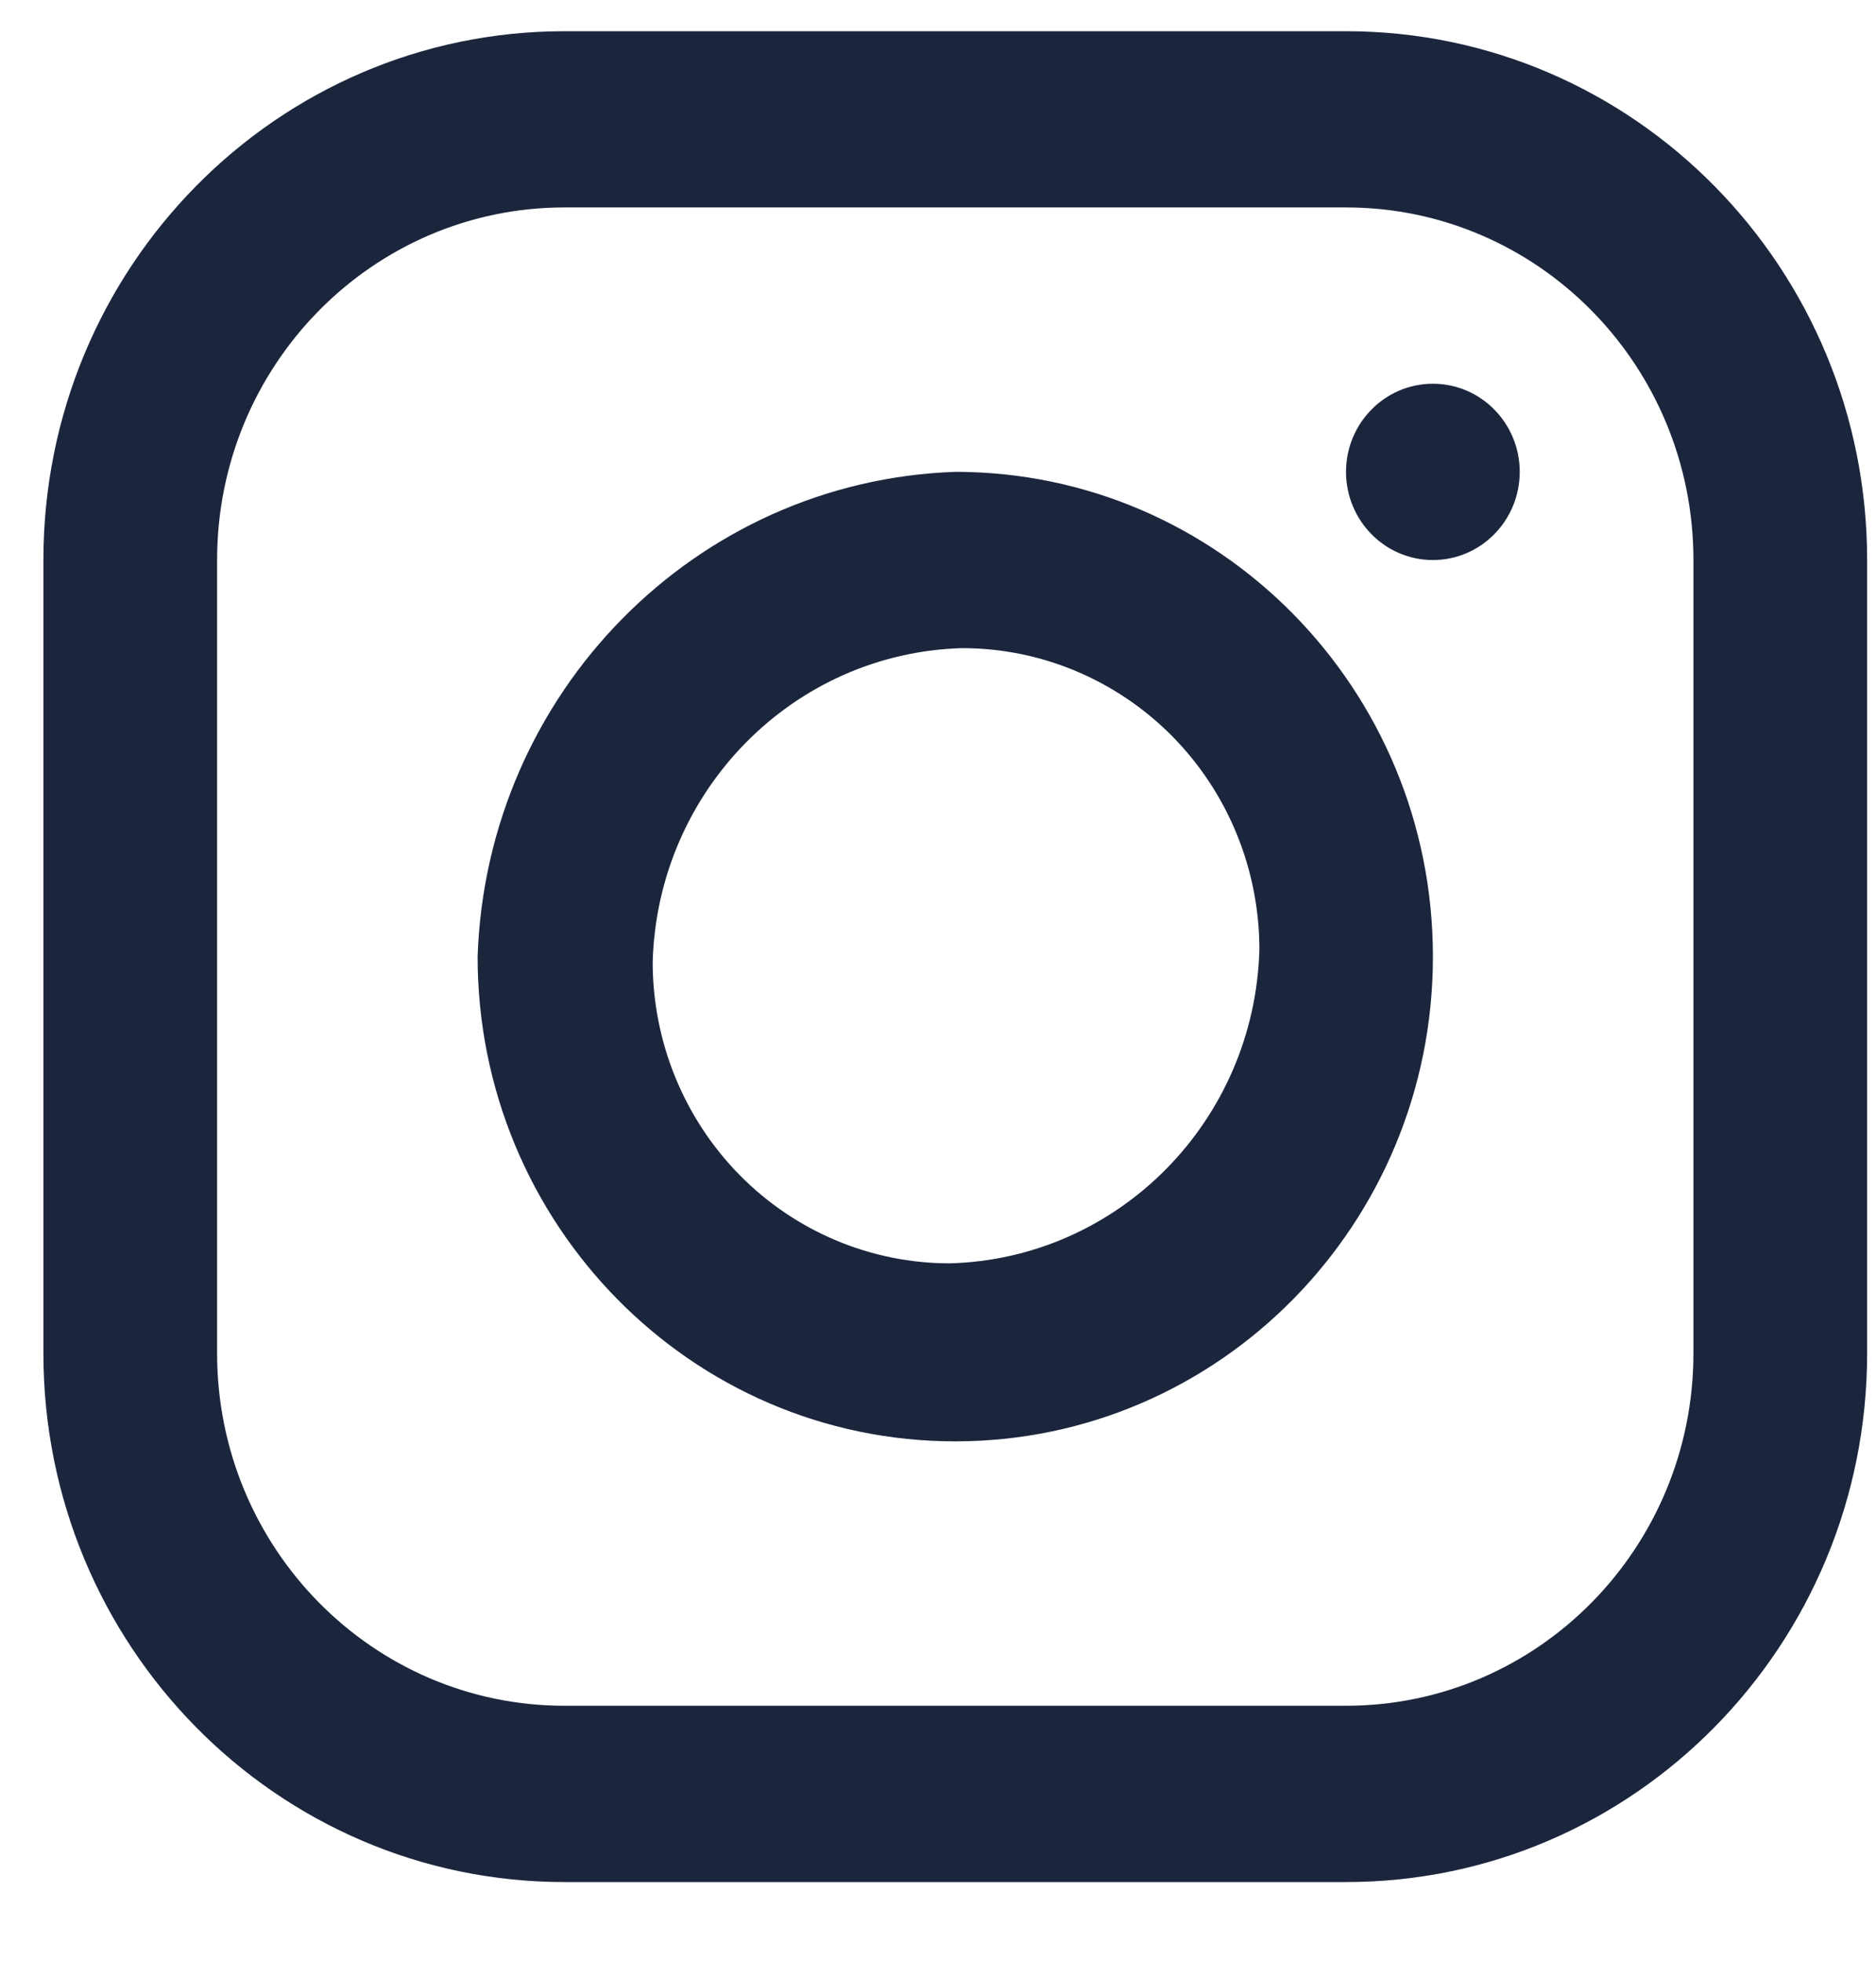 <svg width="22" height="23" viewBox="0 0 22 23" fill="none" xmlns="http://www.w3.org/2000/svg">
<path fill-rule="evenodd" clip-rule="evenodd" d="M6.62 0.366H15.785C19.16 0.366 21.896 3.142 21.896 6.566V15.866C21.896 19.29 19.16 22.066 15.785 22.066H6.62C3.245 22.066 0.509 19.29 0.509 15.866V6.566C0.509 3.142 3.245 0.366 6.62 0.366ZM6.62 2.432H15.785C18.035 2.432 19.859 4.283 19.859 6.566V15.866C19.859 18.148 18.035 19.999 15.785 19.999H6.62C4.37 19.999 2.546 18.148 2.546 15.866V6.566C2.546 4.283 4.37 2.432 6.62 2.432ZM16.804 11.216C16.804 8.077 14.296 5.532 11.202 5.532C8.154 5.639 5.706 8.122 5.601 11.216C5.601 14.354 8.109 16.899 11.202 16.899C14.296 16.899 16.804 14.354 16.804 11.216ZM11.284 7.599C12.208 7.599 13.094 7.971 13.748 8.633C14.402 9.296 14.769 10.195 14.769 11.133C14.713 13.143 13.119 14.758 11.138 14.812C10.214 14.812 9.328 14.44 8.674 13.777C8.021 13.114 7.654 12.215 7.654 11.278C7.711 9.269 9.304 7.654 11.284 7.599ZM17.822 5.532C17.822 4.962 17.366 4.499 16.804 4.499C16.241 4.499 15.785 4.962 15.785 5.532C15.785 6.103 16.241 6.566 16.804 6.566C17.366 6.566 17.822 6.103 17.822 5.532Z" fill="#1B263D"/>
</svg>
